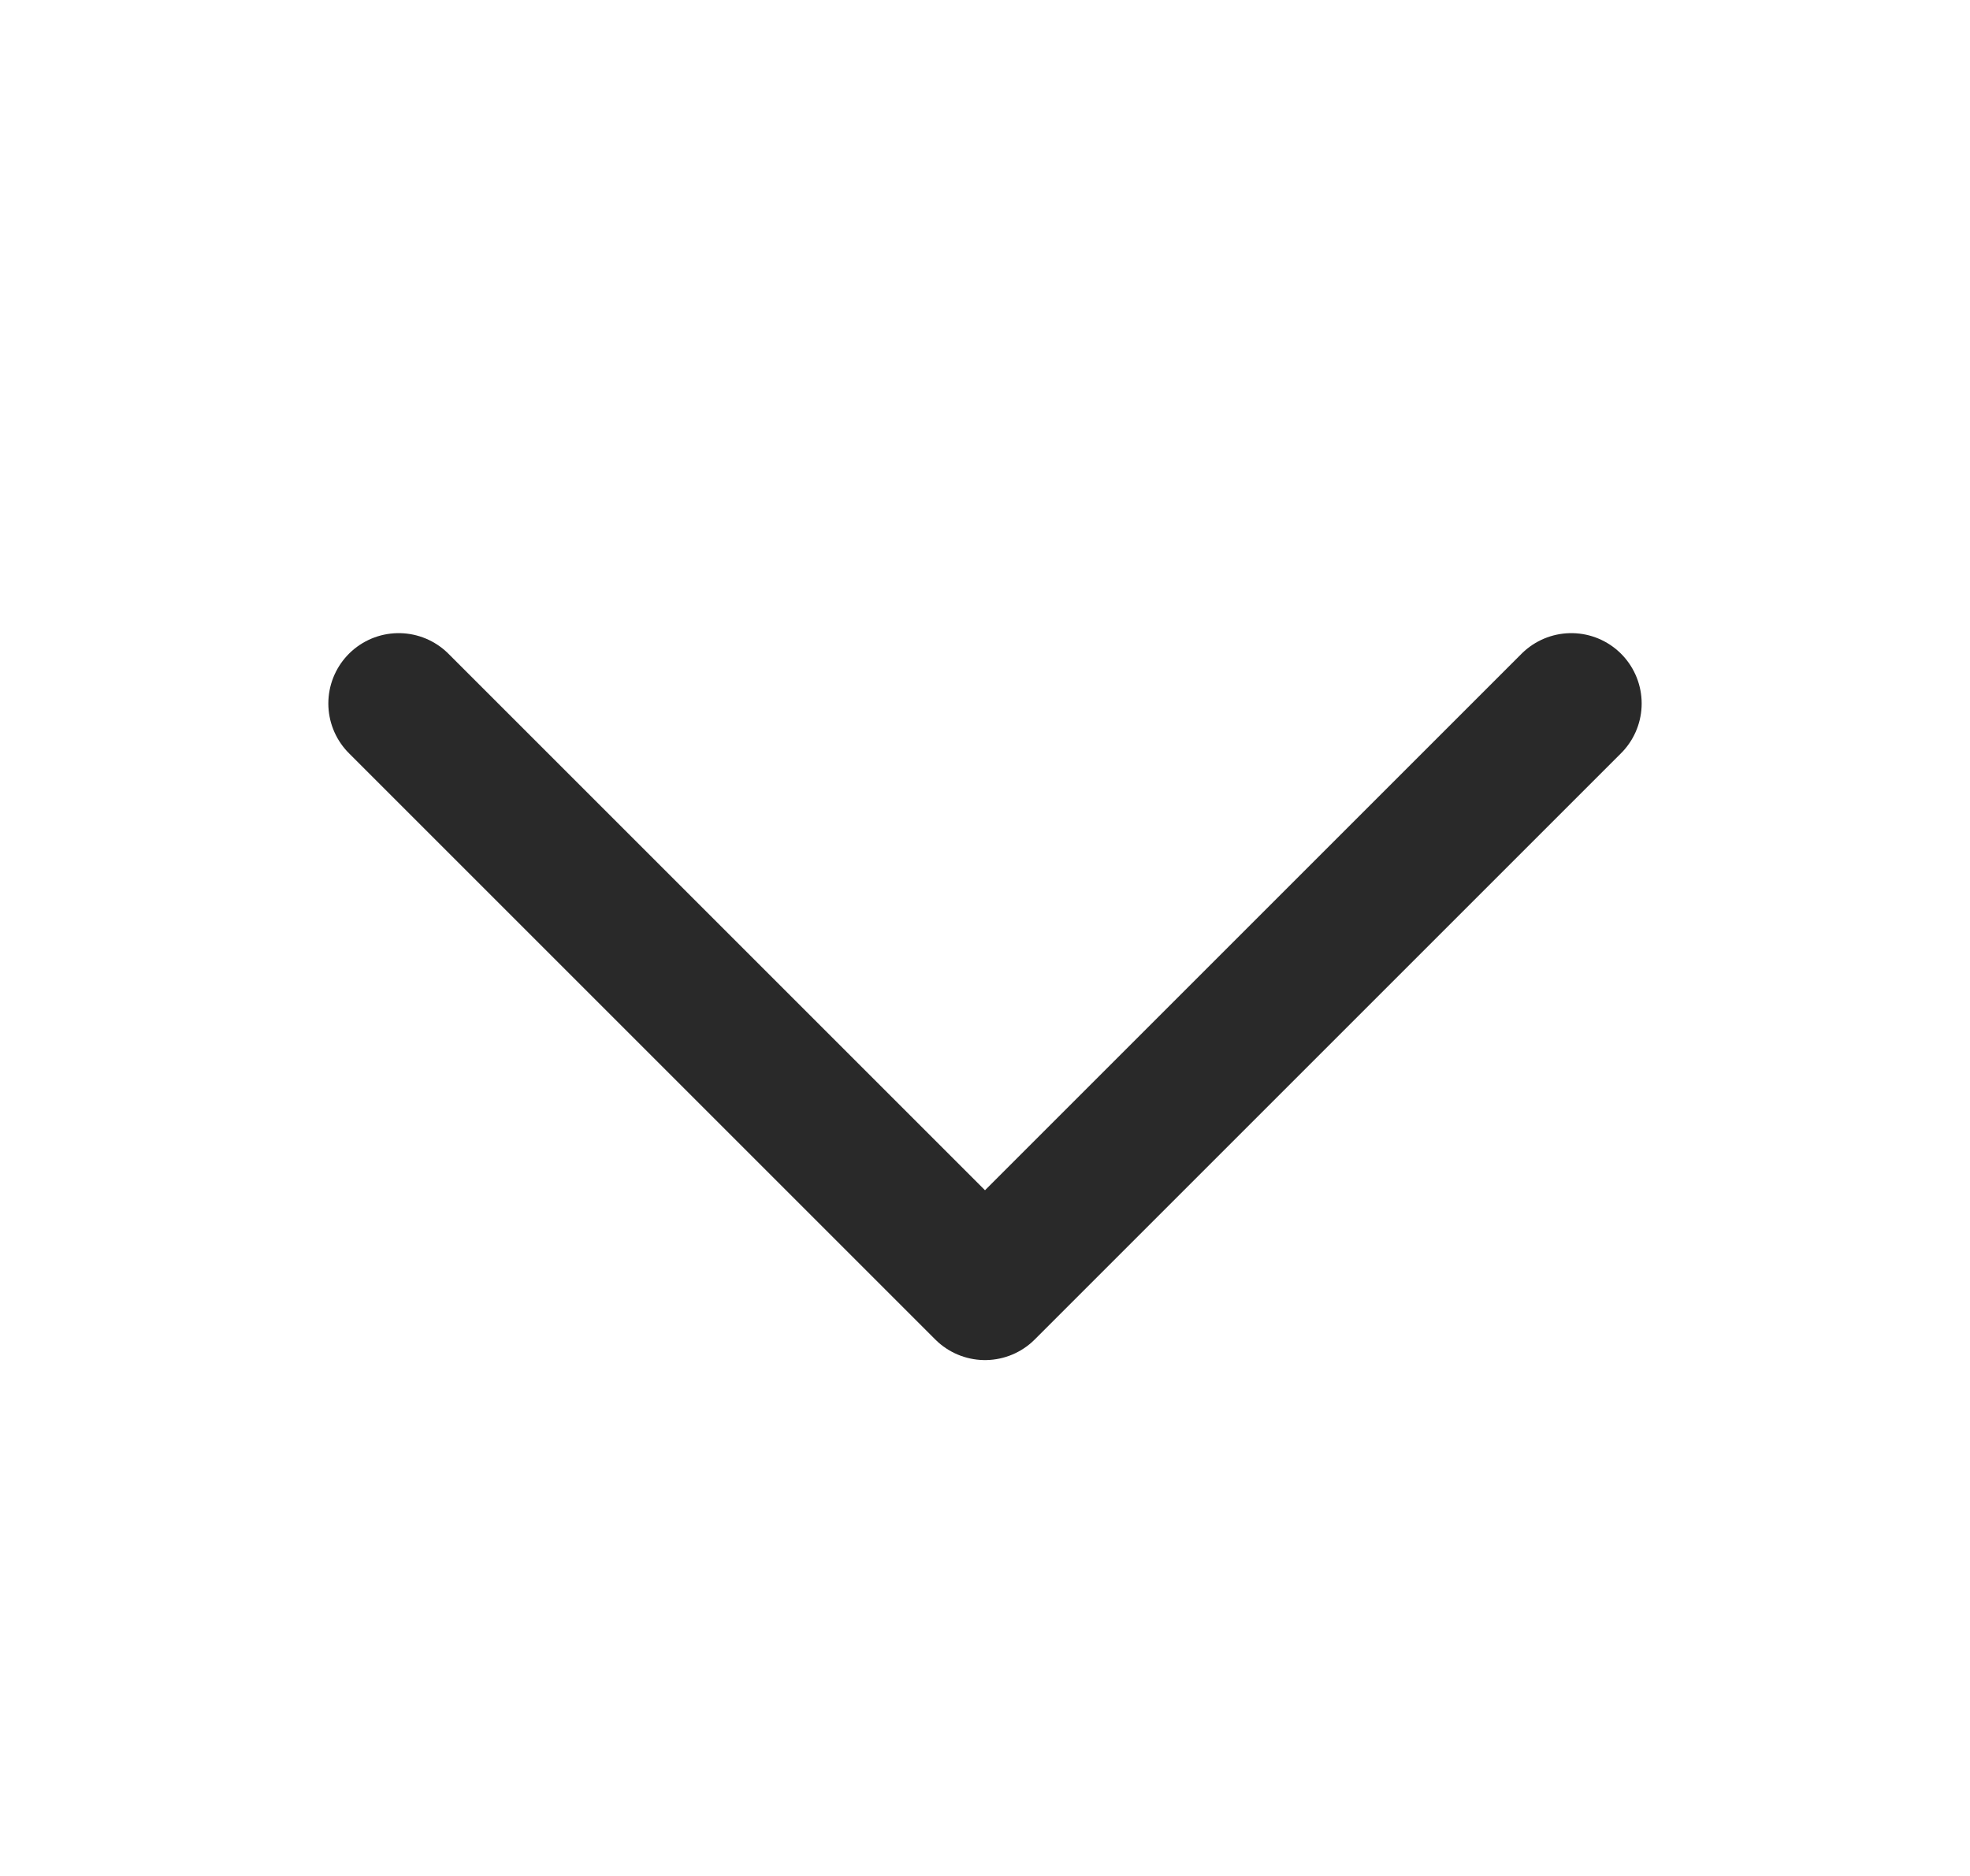 <svg width="21" height="20" viewBox="0 0 21 20" fill="none" xmlns="http://www.w3.org/2000/svg">
<path d="M16.75 7.5L10.5 13.75L4.25 7.5" stroke="#292929" stroke-width="1.5" stroke-linecap="round" stroke-linejoin="round"/>
</svg>
